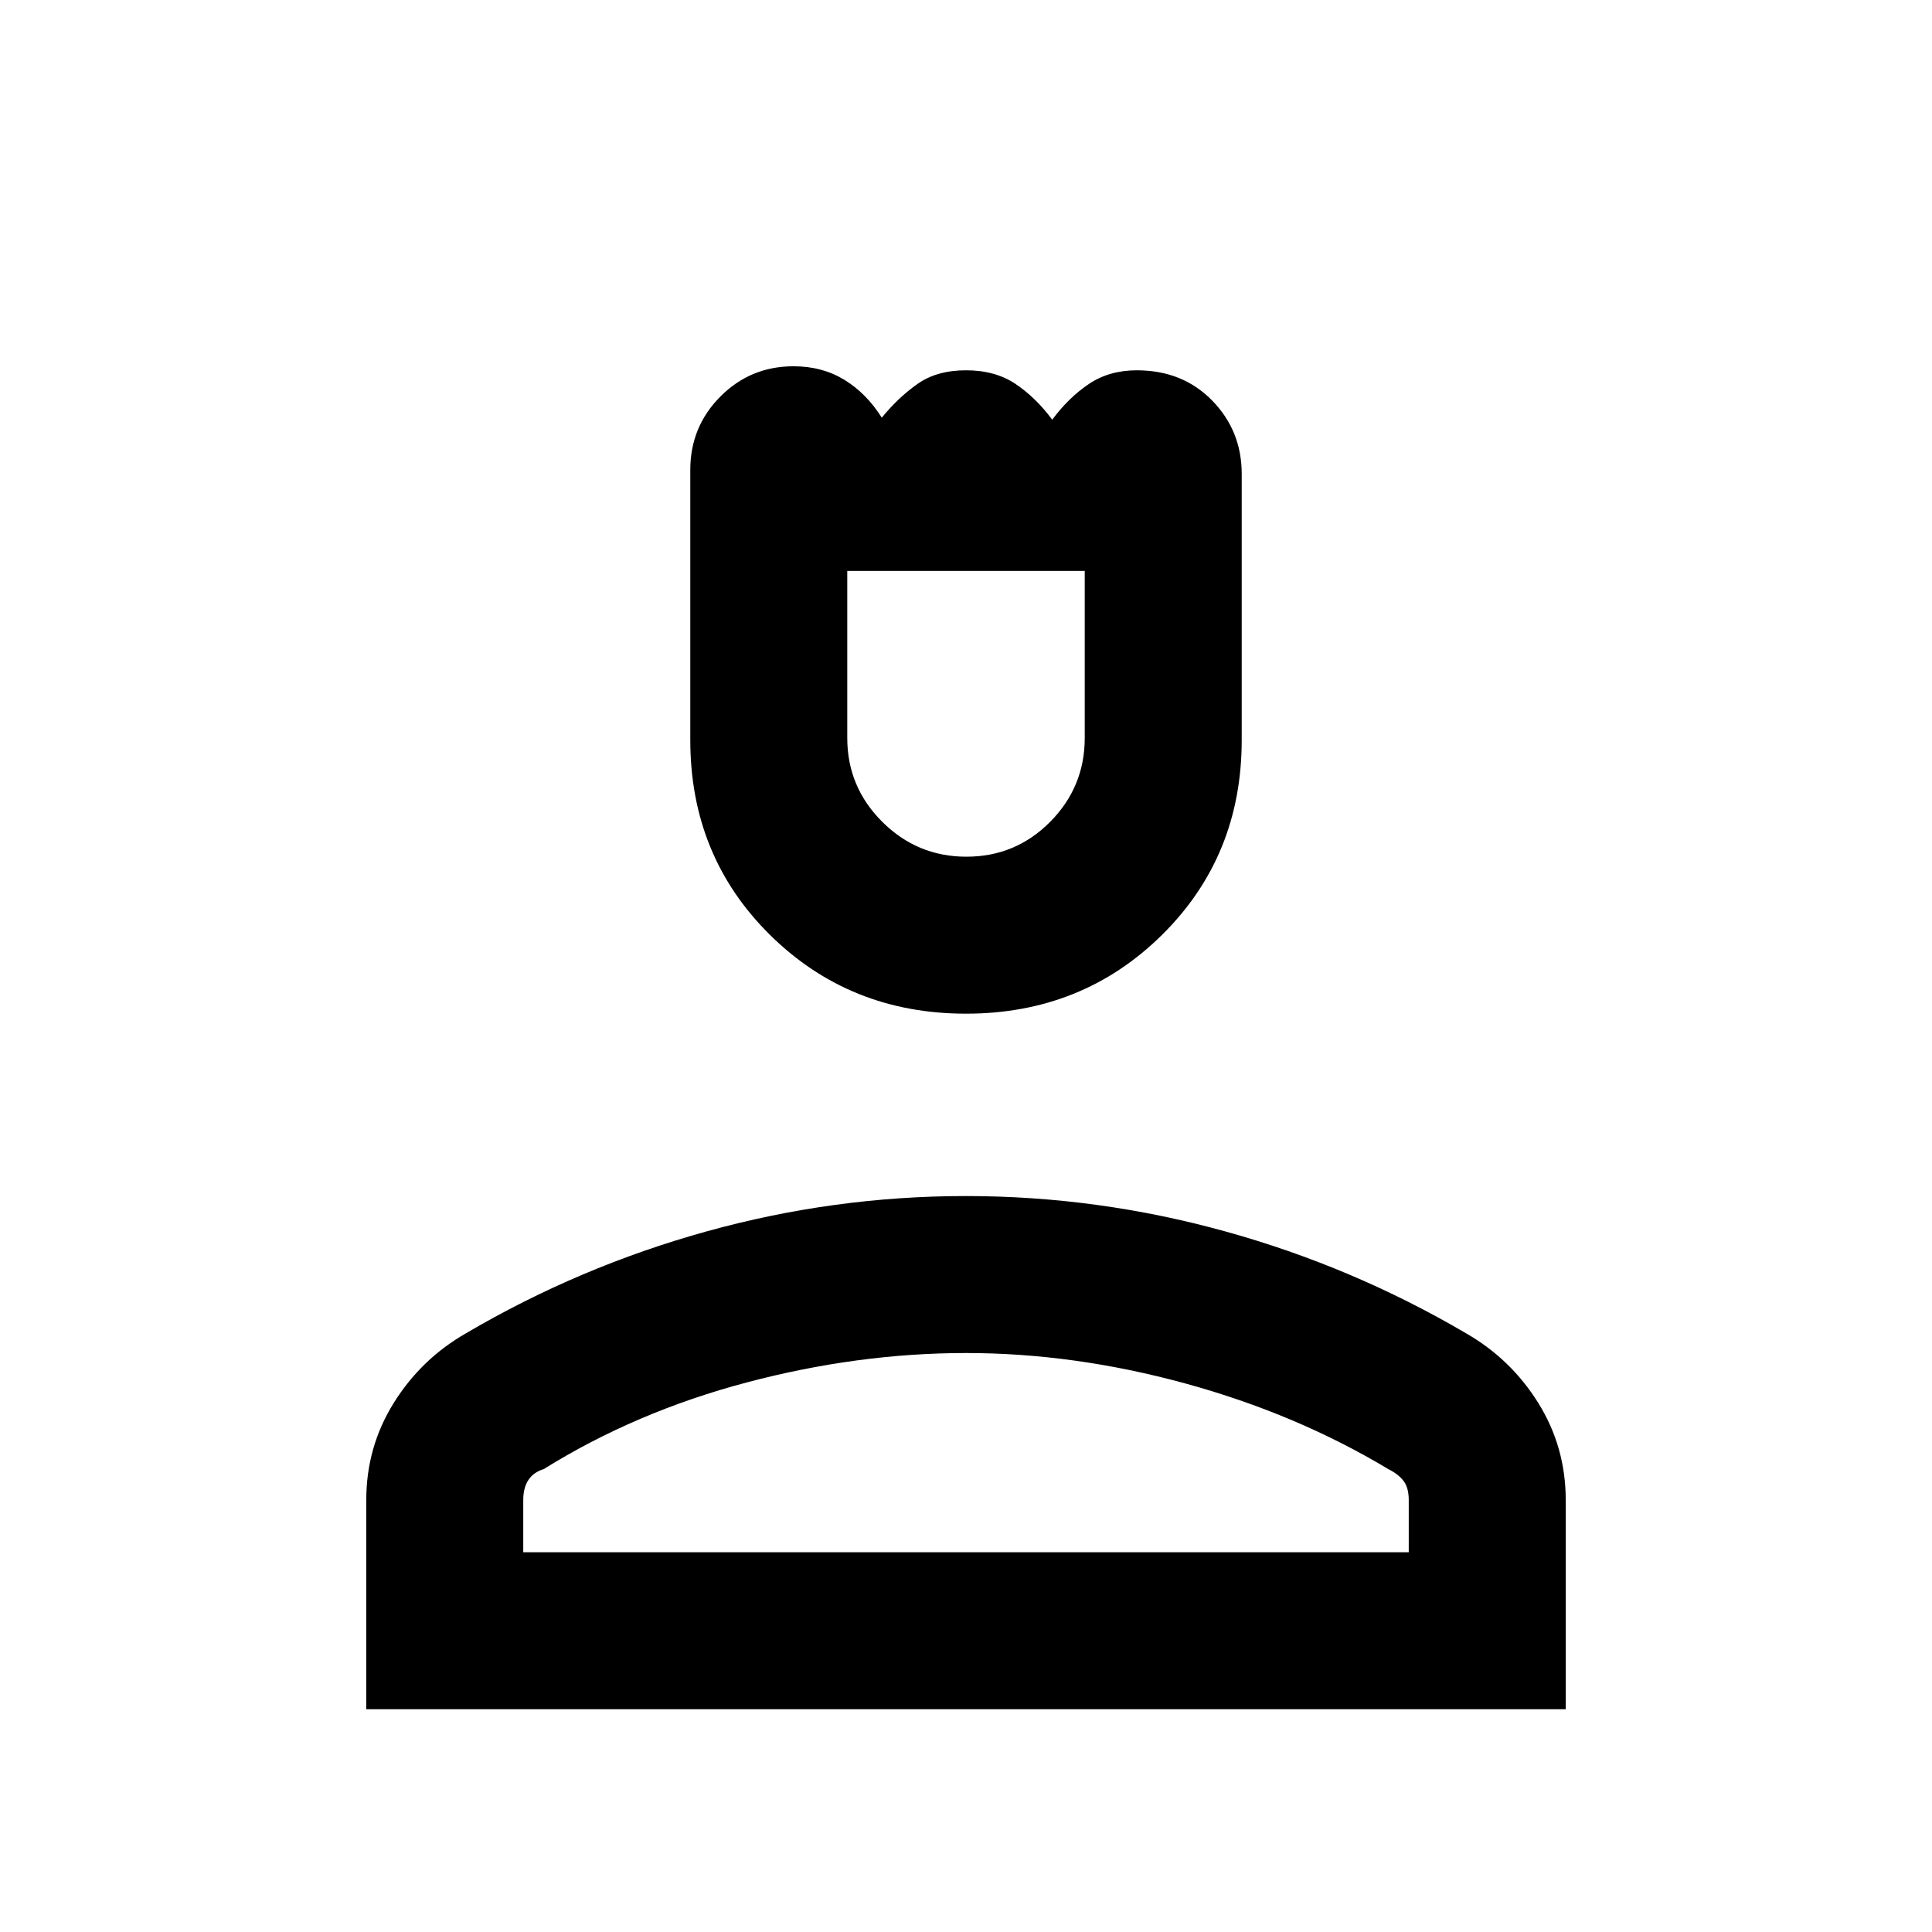 <svg xmlns="http://www.w3.org/2000/svg" height="20" viewBox="0 -960 960 960" width="20"><path d="M480-456.31q-57.75 0-97.37-39.12Q343-534.56 343-592.31v-134.2q0-21.45 14.97-36.47Q372.93-778 394.31-778q14.26 0 25.26 6.73 10.99 6.73 18.58 18.81 8.24-10.08 17.81-16.81Q465.54-776 480-776q14.46 0 24.54 6.73 10.07 6.73 18.31 17.81 8.23-11.08 18.3-17.81 10.08-6.73 23.72-6.73 22.74 0 37.44 15.02Q617-745.96 617-724.51v132.2q0 57.75-39.63 96.88-39.62 39.12-97.37 39.12Zm.21-78q24.43 0 41.61-17.33T539-593.31v-83H421v83q0 24.34 17.39 41.67 17.4 17.33 41.82 17.33ZM182-110.69v-103.93q0-26.38 13.65-48.27 13.65-21.89 35.97-34.65 56.3-33.07 119.56-50.61 63.25-17.54 128.73-17.54 65.47 0 128.82 17.54 63.35 17.54 119.65 50.61 22.32 12.76 35.97 34.65Q778-241 778-214.62v103.93H182Zm78-78h440v-25.93q0-6.08-2.54-9.46-2.54-3.38-7.61-5.92-45.7-27.46-100.92-42.58Q533.7-287.69 480-287.69q-53.7 0-108.93 14.61-55.22 14.62-100.92 43.08-5.07 1.54-7.61 5.42t-2.54 9.96v25.93Zm220 0Zm0-487.62Z"/></svg>
